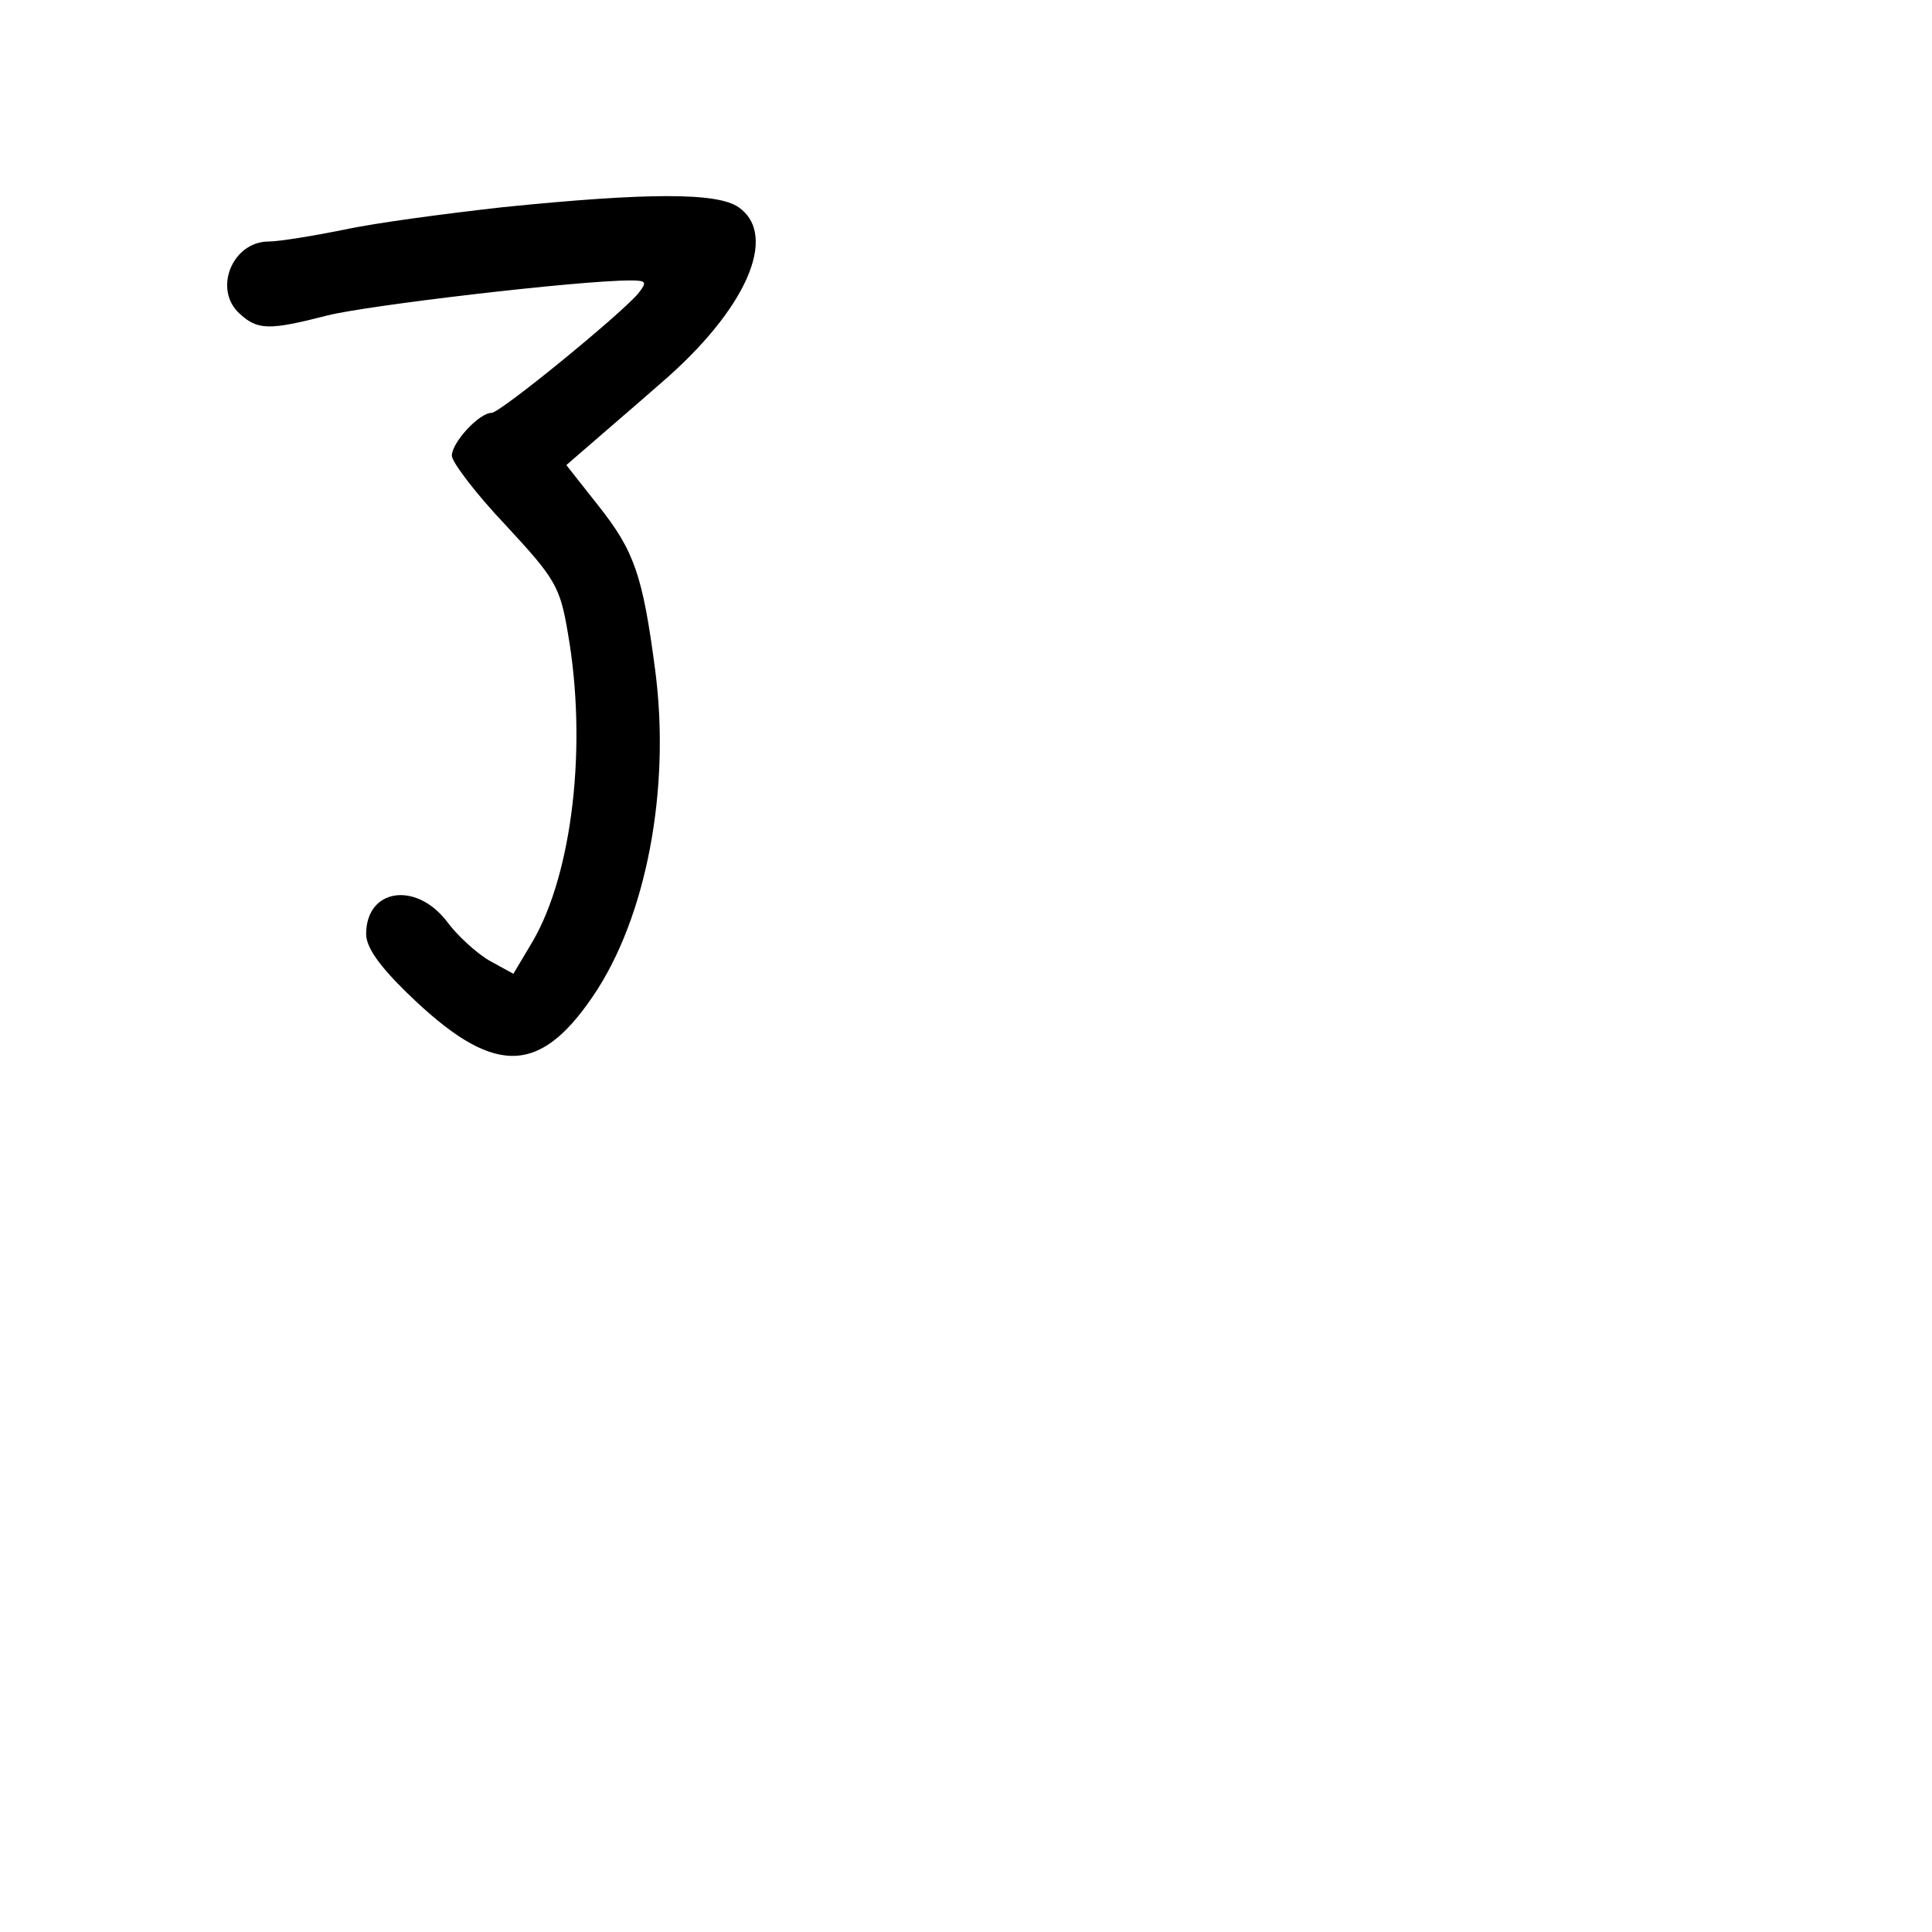 <?xml version="1.0" standalone="no"?>
<!DOCTYPE svg PUBLIC "-//W3C//DTD SVG 20010904//EN"
 "http://www.w3.org/TR/2001/REC-SVG-20010904/DTD/svg10.dtd">
<svg version="1.0" xmlns="http://www.w3.org/2000/svg"
 width="248pt" height="248pt" viewBox="0 0 248 248"
 preserveAspectRatio="xMidYMid meet">
<g transform="translate(0,248) scale(0.1,-0.1)"
fill="#000000" stroke="none">
<path d="M645 2214 c-71 -8 -163 -20 -204 -29 -40 -8 -83 -15 -96 -15 -47 0
-72 -62 -37 -93 23 -21 38 -21 112 -2 51 13 323 45 389 45 21 0 22 -2 10 -17
-24 -28 -177 -153 -188 -153 -16 0 -51 -38 -51 -55 0 -8 31 -49 69 -89 64 -69
70 -79 80 -139 25 -143 6 -307 -45 -395 l-25 -42 -31 17 c-17 10 -42 33 -55
51 -40 51 -103 41 -103 -17 0 -17 17 -41 53 -76 109 -106 168 -107 238 -4 69
101 100 267 80 419 -16 122 -27 153 -73 211 l-41 52 30 26 c16 14 57 49 90 78
111 95 153 191 101 227 -27 19 -116 19 -303 0z"/>
</g>
</svg>
